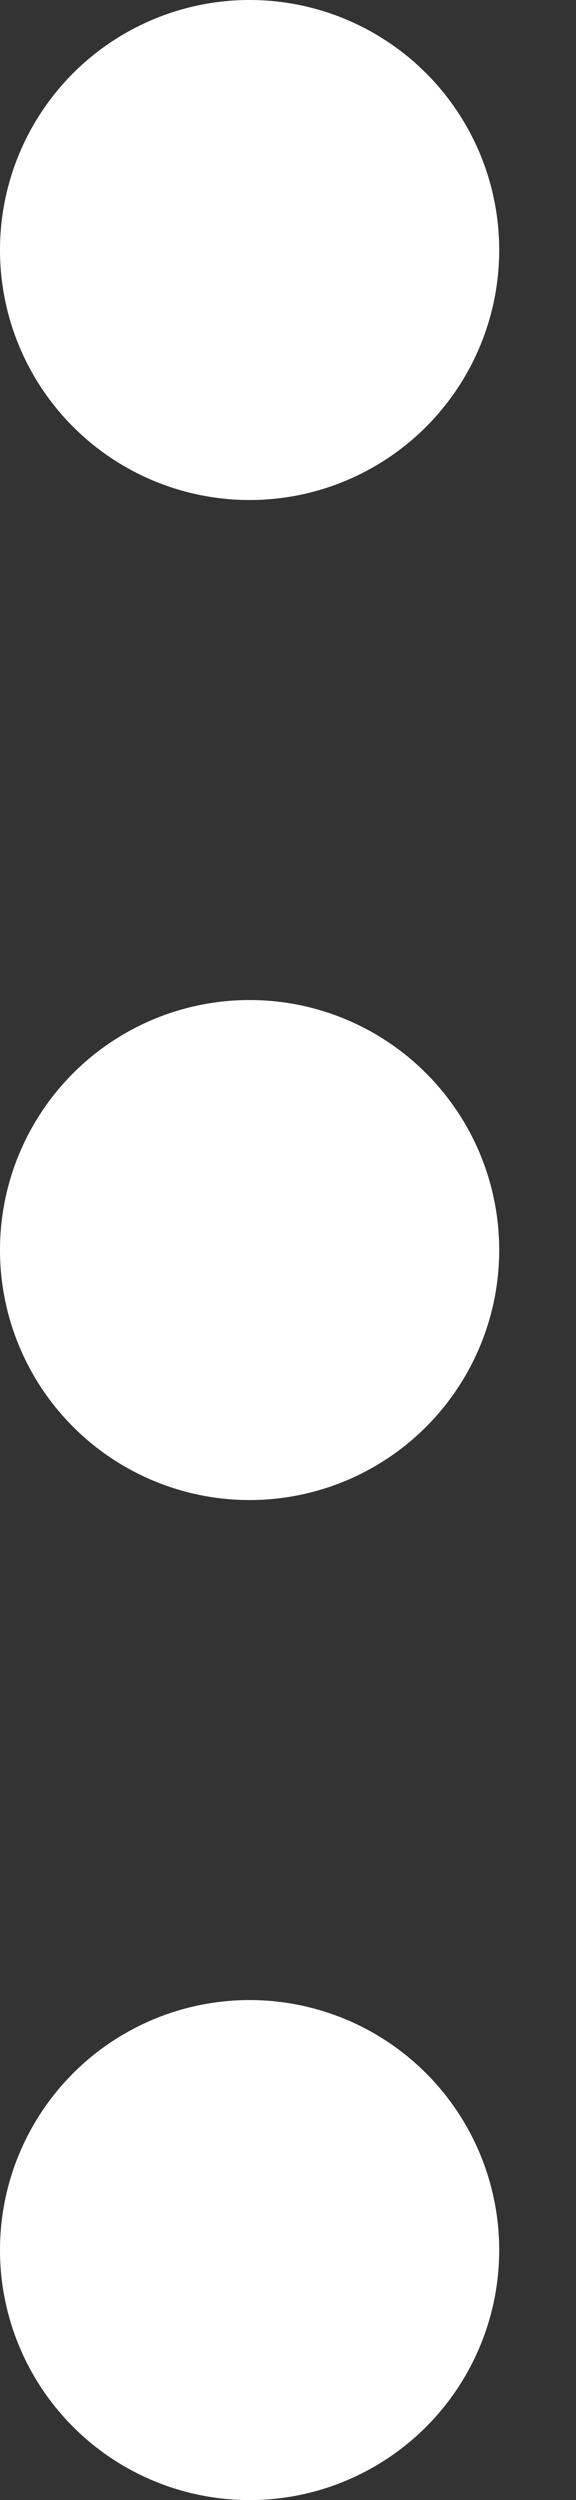 <svg width="3" height="13" viewBox="0 0 3 13" fill="none" xmlns="http://www.w3.org/2000/svg">
<rect x="0" y="0" width="3" height="13" fill="#333333" stroke="none"/>
<circle cx="1.3" cy="1.3" r="1.3" fill="white"/>
<circle cx="1.3" cy="6.5" r="1.3" fill="white"/>
<circle cx="1.3" cy="11.7" r="1.3" fill="white"/>
</svg>
